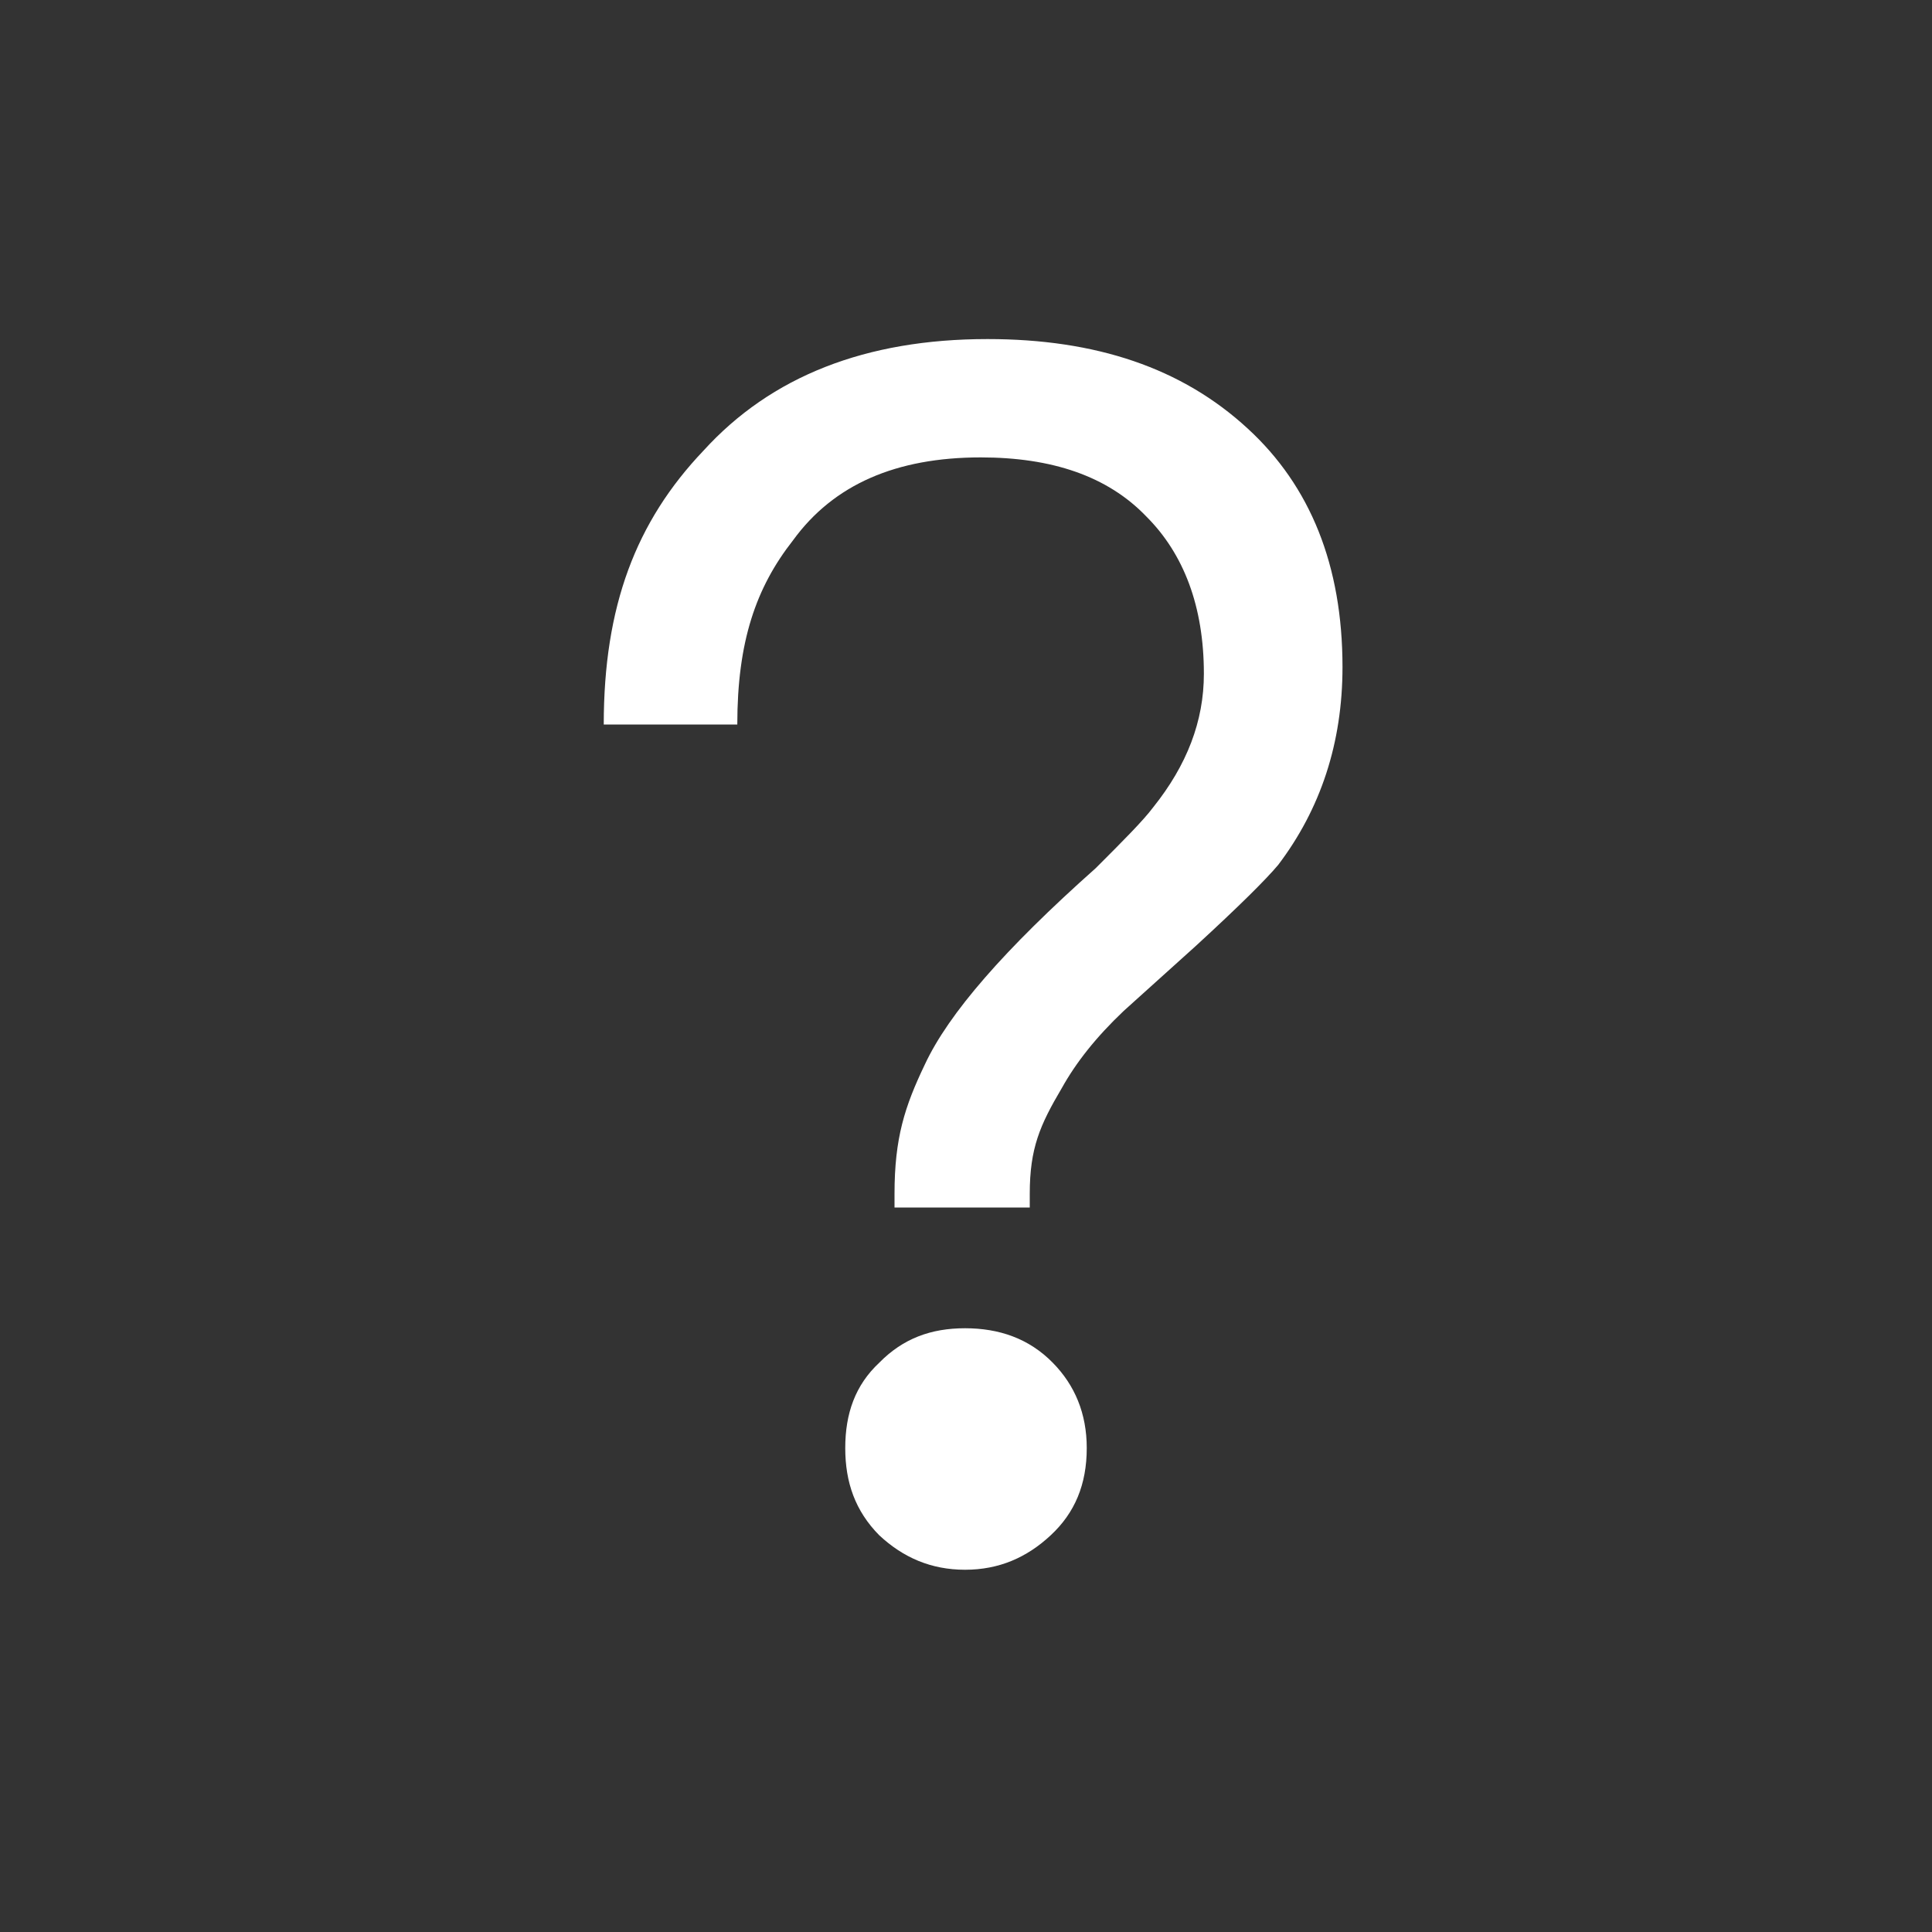 <?xml version="1.0" encoding="UTF-8"?>
<svg width="16px" height="16px" viewBox="0 0 16 16" version="1.1" xmlns="http://www.w3.org/2000/svg" xmlns:xlink="http://www.w3.org/1999/xlink">
    <rect x="0" y="0" width="16" height="16" fill="#333333" stroke="none"/>
    <title>1</title>
    <g id="1" stroke="none" stroke-width="1" fill="none" fill-rule="evenodd">
        <path d="M8.178,2.808 C7.17,2.808 6.386,3.116 5.826,3.732 C5.266,4.32 5,5.02 5,6 L6.106,6 C6.106,5.314 6.26,4.866 6.568,4.474 C6.904,4.012 7.422,3.788 8.122,3.788 C8.71,3.788 9.172,3.942 9.494,4.278 C9.802,4.586 9.97,5.02 9.97,5.58 C9.97,5.972 9.83,6.336 9.55,6.686 C9.466,6.798 9.298,6.966 9.074,7.19 C8.318,7.862 7.856,8.394 7.66,8.814 C7.492,9.164 7.408,9.425 7.408,9.887 L7.408,10 L8.528,10 L8.528,9.887 C8.528,9.509 8.612,9.318 8.794,9.01 C8.911,8.8 9.076,8.59 9.306,8.372 L9.903,7.834 C10.256,7.51 10.484,7.284 10.586,7.162 C10.936,6.7 11.118,6.154 11.118,5.524 C11.118,4.684 10.852,4.026 10.334,3.55 C9.788,3.046 9.074,2.808 8.178,2.808 Z M7.992,11 C7.711,11 7.479,11.084 7.281,11.286 C7.083,11.471 7,11.706 7,11.992 C7,12.277 7.083,12.513 7.281,12.714 C7.479,12.899 7.711,13 7.992,13 C8.273,13 8.504,12.899 8.702,12.714 C8.901,12.529 9,12.294 9,11.992 C9,11.706 8.901,11.471 8.719,11.286 C8.521,11.084 8.273,11 7.992,11 Z" id="形状" fill="#FFFFFF"></path>
    </g>
</svg>